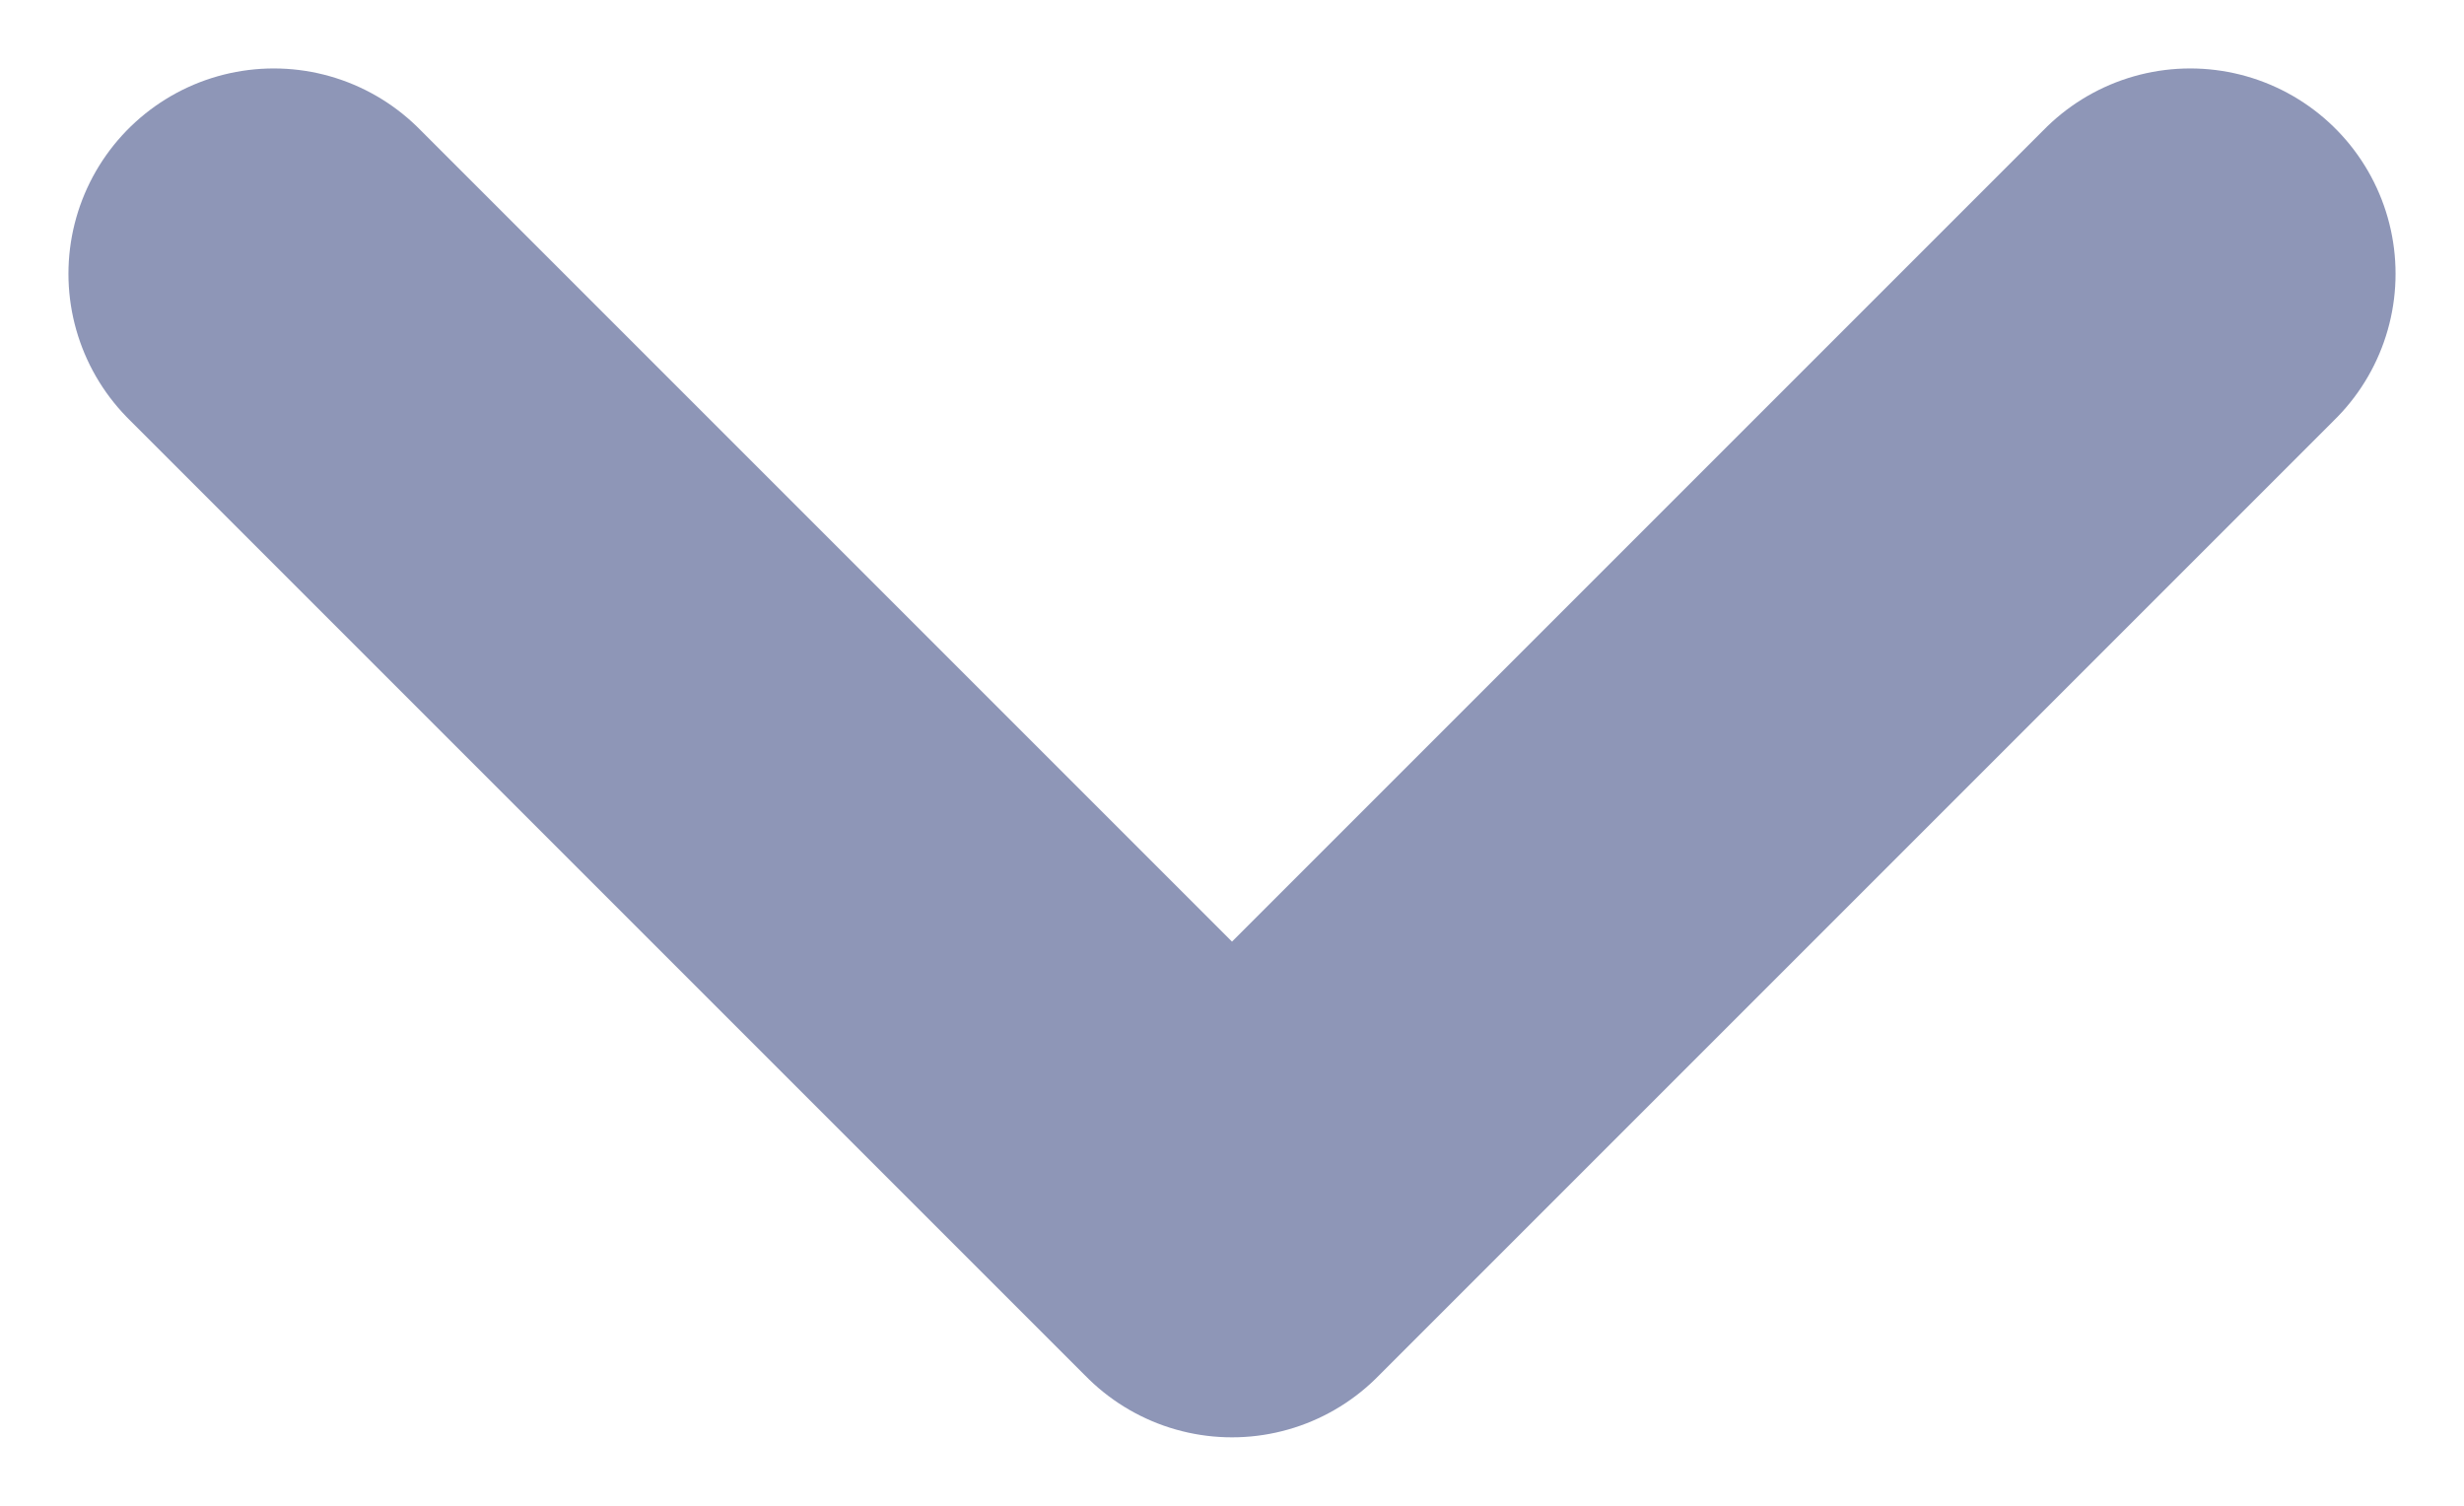 <svg width="18" height="11" viewBox="0 0 18 11" fill="none" xmlns="http://www.w3.org/2000/svg"><path d="M2 2l7 7 7-7" stroke="#8E96B7" stroke-width="3" stroke-linecap="round" stroke-linejoin="round"/></svg>